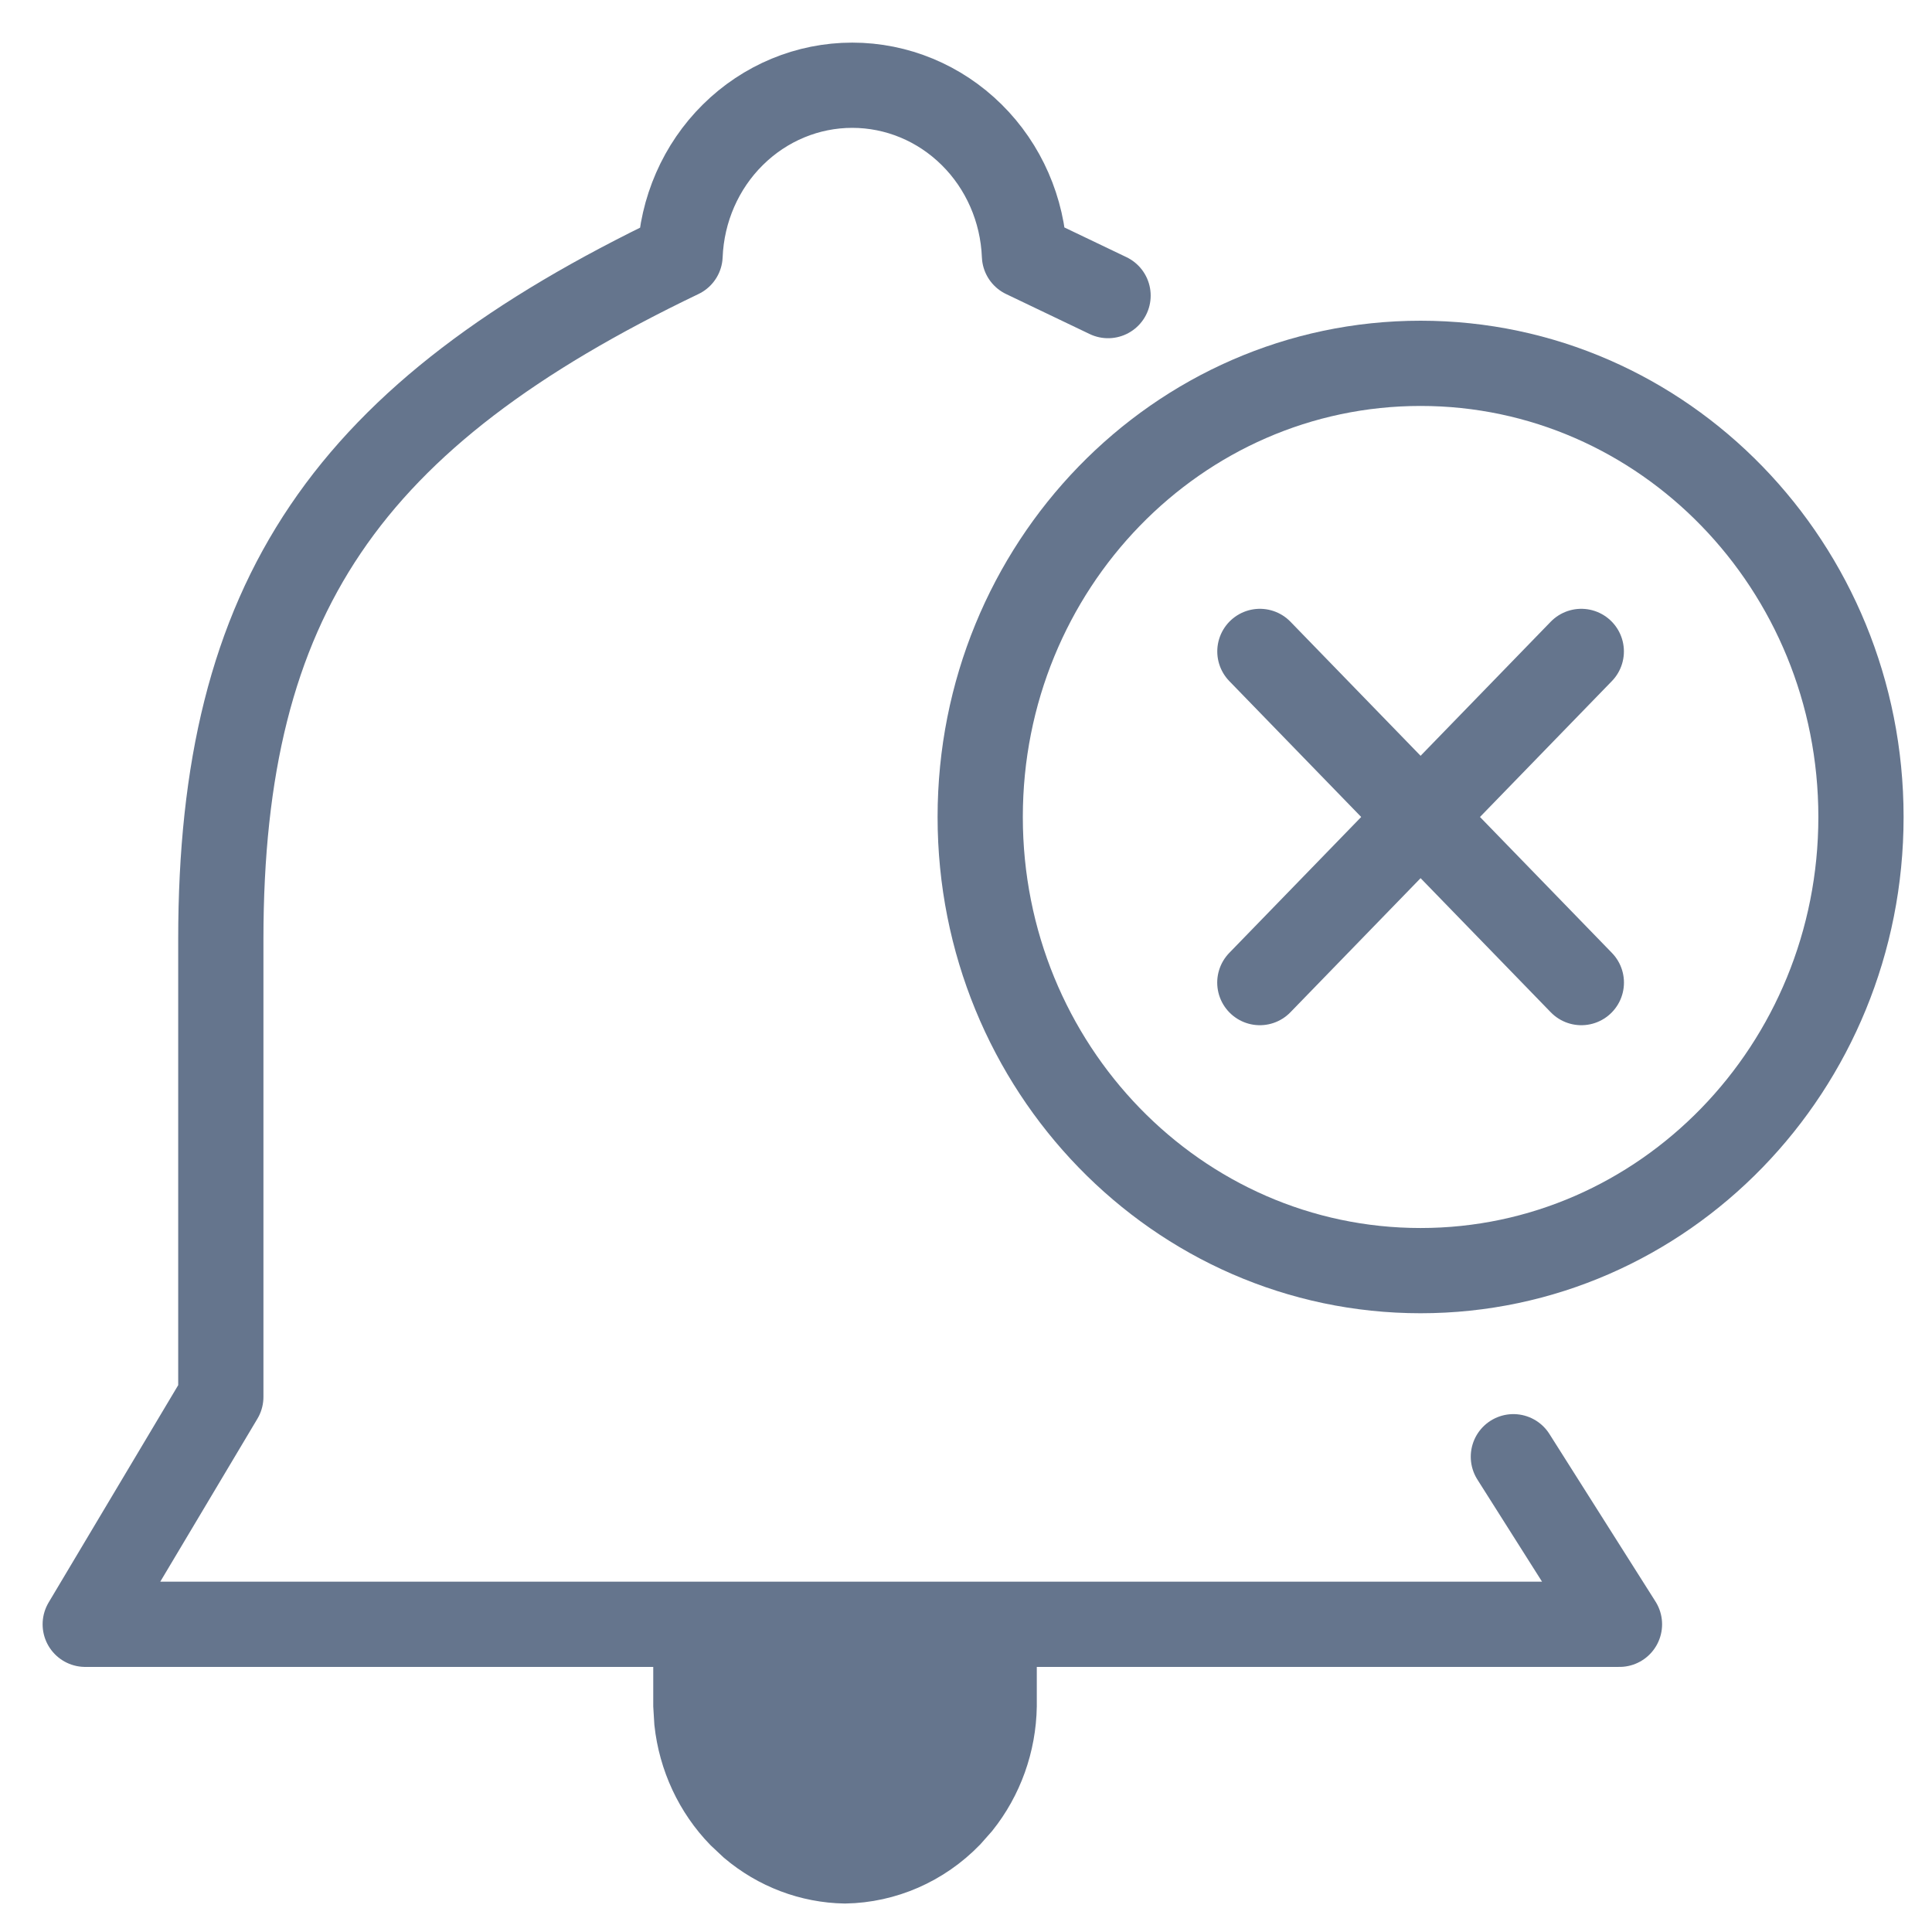 <svg width="34" height="34" viewBox="0 0 34 34" fill="none" xmlns="http://www.w3.org/2000/svg">
<path d="M17.746 28.784V30.024C17.735 30.715 17.496 31.376 17.076 31.902L16.885 32.118C16.347 32.672 15.625 32.986 14.871 32.999C14.212 32.988 13.577 32.747 13.068 32.316L12.857 32.118C12.385 31.632 12.088 30.994 12.014 30.312L11.996 30.016V28.784H17.746Z" fill="#65758D" stroke="#65758D"/>
<path d="M19.5 5.202L18.029 4.498C17.997 3.692 17.664 2.929 17.099 2.371C16.534 1.812 15.782 1.5 14.998 1.5C14.215 1.5 13.463 1.812 12.898 2.371C12.333 2.929 12 3.692 11.968 4.498C6.109 7.306 3.886 10.515 3.886 16.533V24.583L1.5 28.585H28.5L26.633 25.636" stroke="#65758D" stroke-width="1.5" stroke-linecap="round" stroke-linejoin="round"/>
<path d="M25 22.361C29.28 22.361 32.75 18.787 32.75 14.378C32.75 9.968 29.28 6.394 25 6.394C20.72 6.394 17.25 9.968 17.25 14.378C17.25 18.787 20.72 22.361 25 22.361Z" stroke="#65758D" stroke-width="1.5"/>
<path d="M22.172 11.464L27.829 17.292" stroke="#65758D" stroke-width="1.5" stroke-miterlimit="10" stroke-linecap="round"/>
<path d="M27.828 11.464L22.171 17.292" stroke="#65758D" stroke-width="1.5" stroke-miterlimit="10" stroke-linecap="round"/>
</svg>
